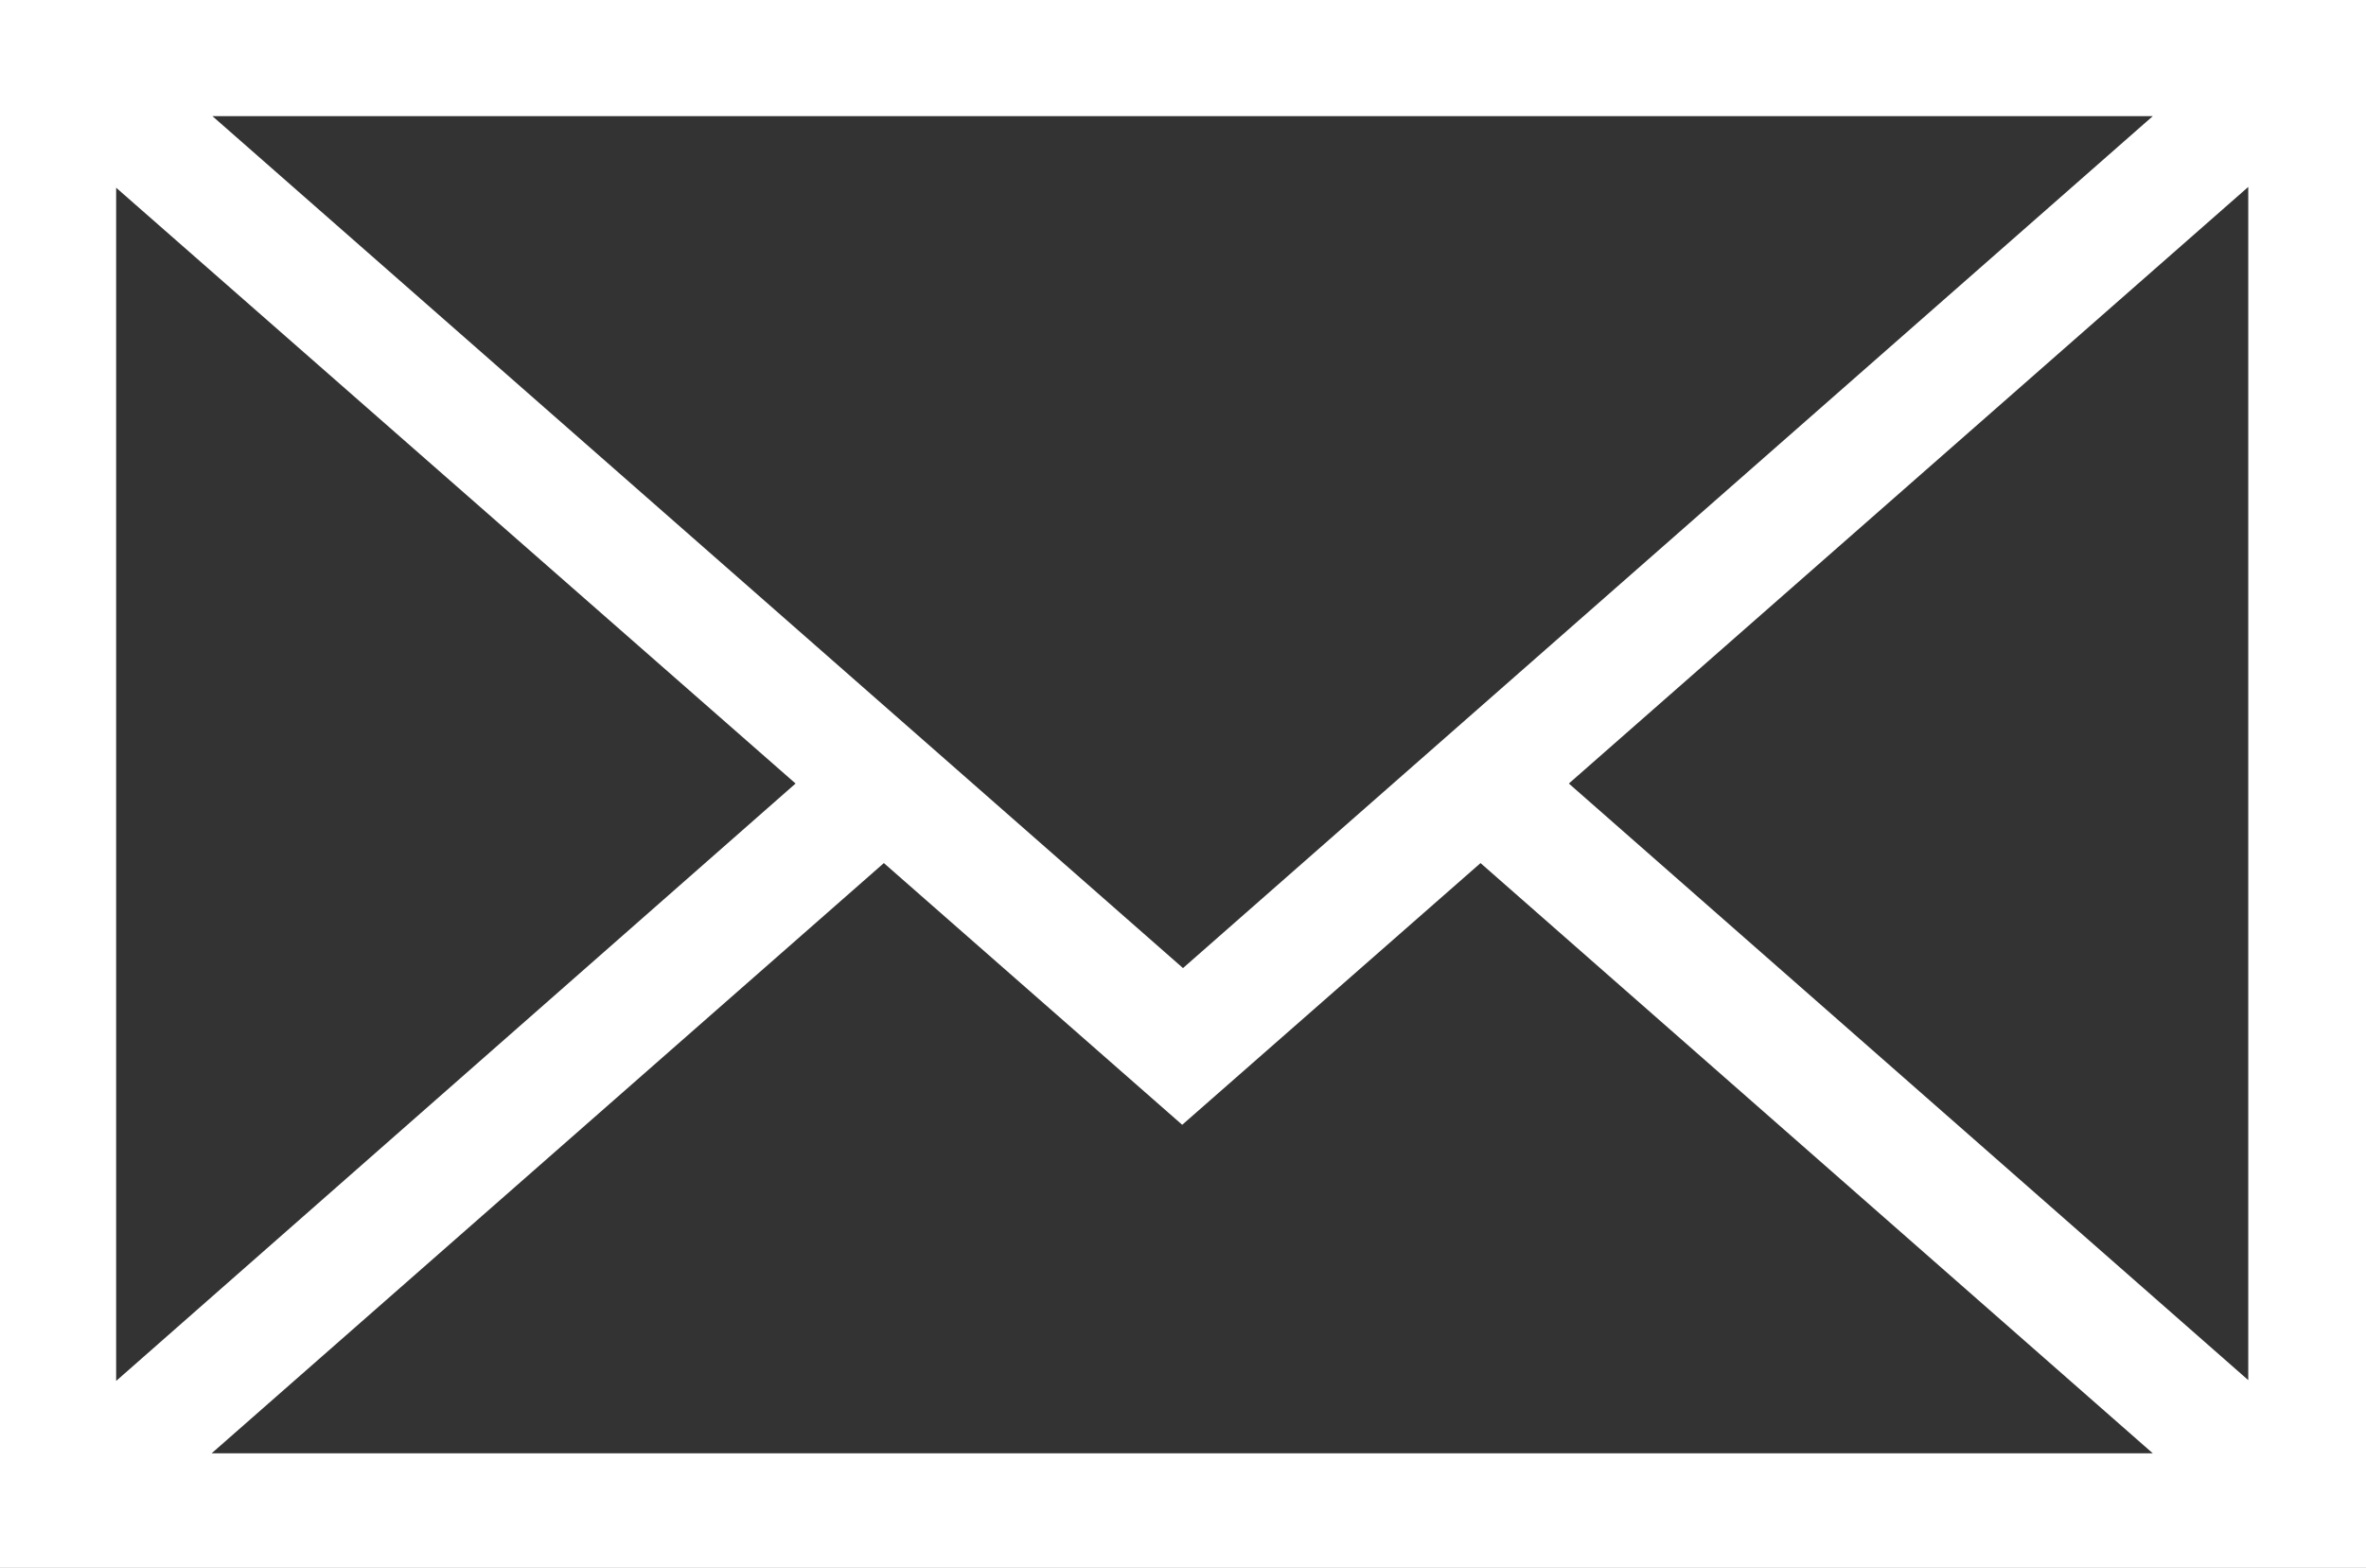 <svg xmlns="http://www.w3.org/2000/svg" viewBox="0 0 29.74 19.71"><rect x="0" y="0" width="29.74" height="19.71" fill="#333333" stroke="none"/><defs><style>.cls-1{fill:#fff;}</style></defs><title>Middel 19</title><g id="Laag_2" data-name="Laag 2"><g id="Laag_1-2" data-name="Laag 1"><path class="cls-1" d="M0,0V19.71H29.74V0ZM14.87,12.17,2.67,1.46H27.06ZM10,9.85,1.46,17.36v-15Zm1.11,1,3.75,3.29,3.75-3.29,8.45,7.42H2.66Zm8.61-1,8.54-7.5v15Z"/></g></g></svg>